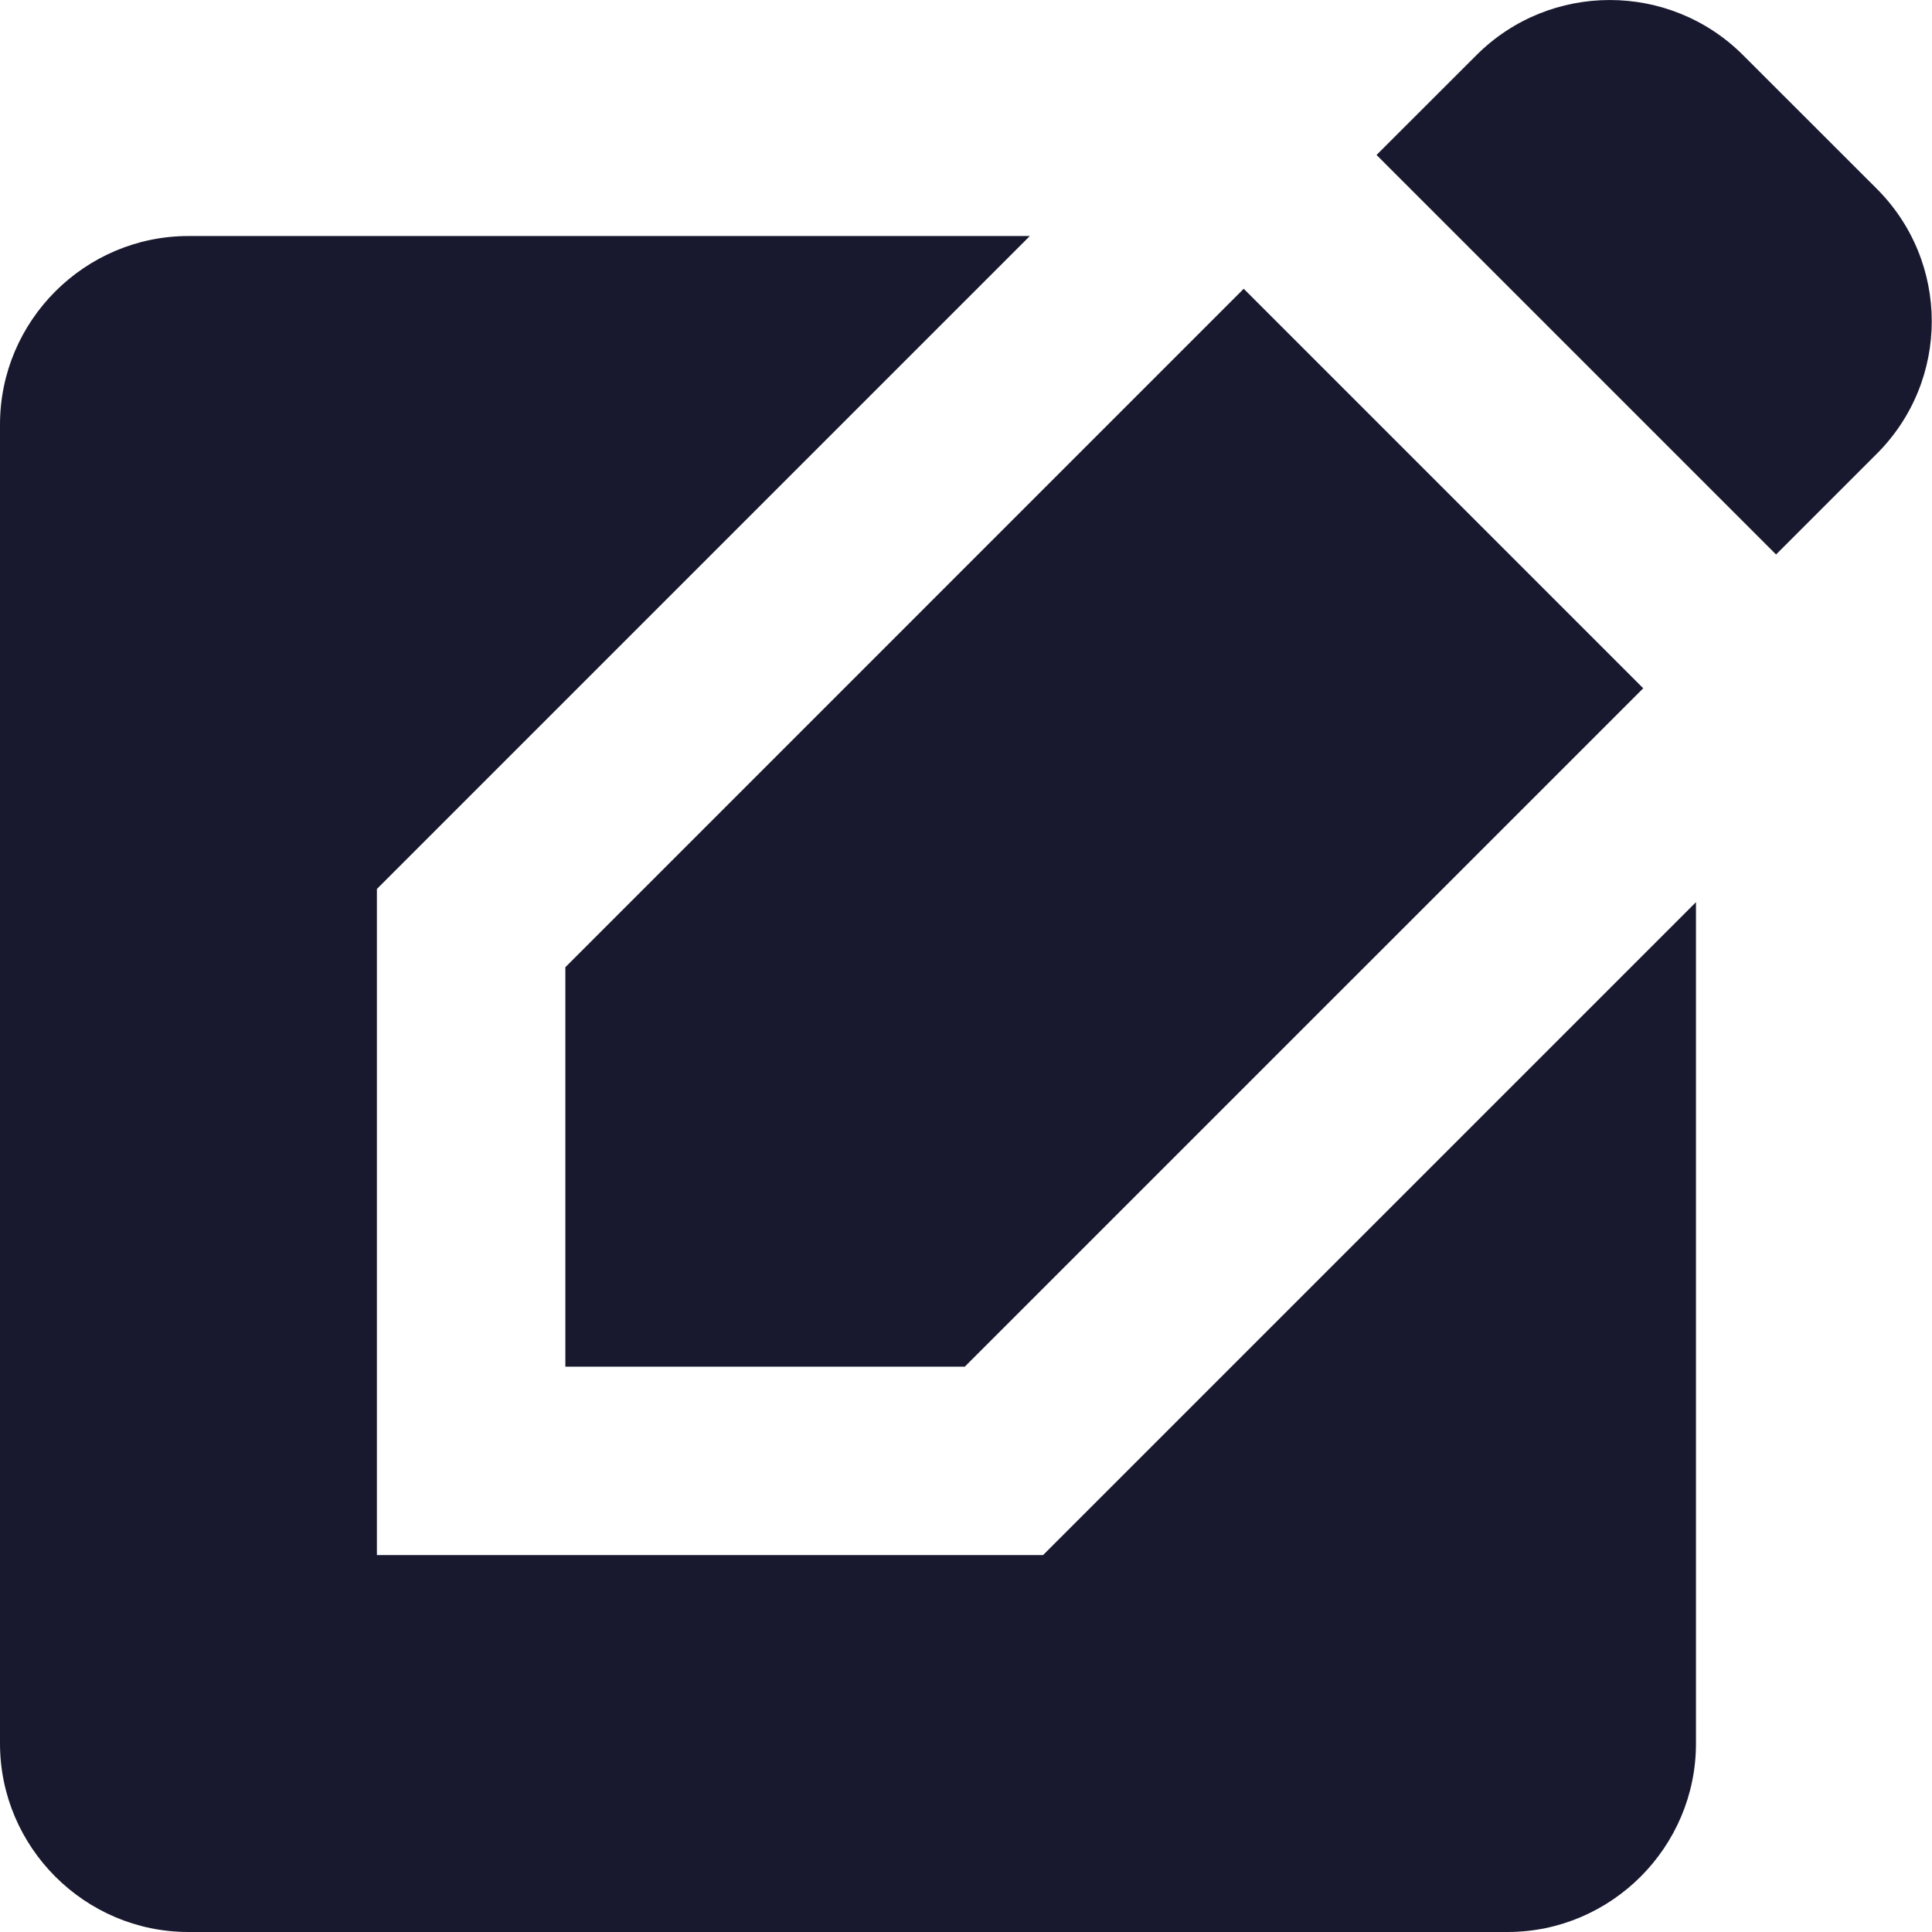 <svg width="24" height="24" viewBox="0 0 24 24" fill="none" xmlns="http://www.w3.org/2000/svg">
<path d="M4.682 19.318V11.043L12.793 2.932H2.341C1.053 2.932 0 3.985 0 5.273V21.659C0 22.947 1.053 24 2.341 24H18.727C20.015 24 21.068 22.947 21.068 21.659V11.207L12.957 19.318H4.682Z" fill="#18192E"/>
<path d="M7.023 16.977H11.985L20.413 8.55L15.45 3.587L7.023 12.015V16.977Z" fill="#18192E"/>
<path d="M23.304 2.335L21.653 0.685C20.74 -0.228 19.254 -0.228 18.341 0.685L17.1 1.925L22.063 6.888L23.304 5.647C24.228 4.734 24.228 3.248 23.304 2.335Z" fill="#18192E"/>
</svg>
